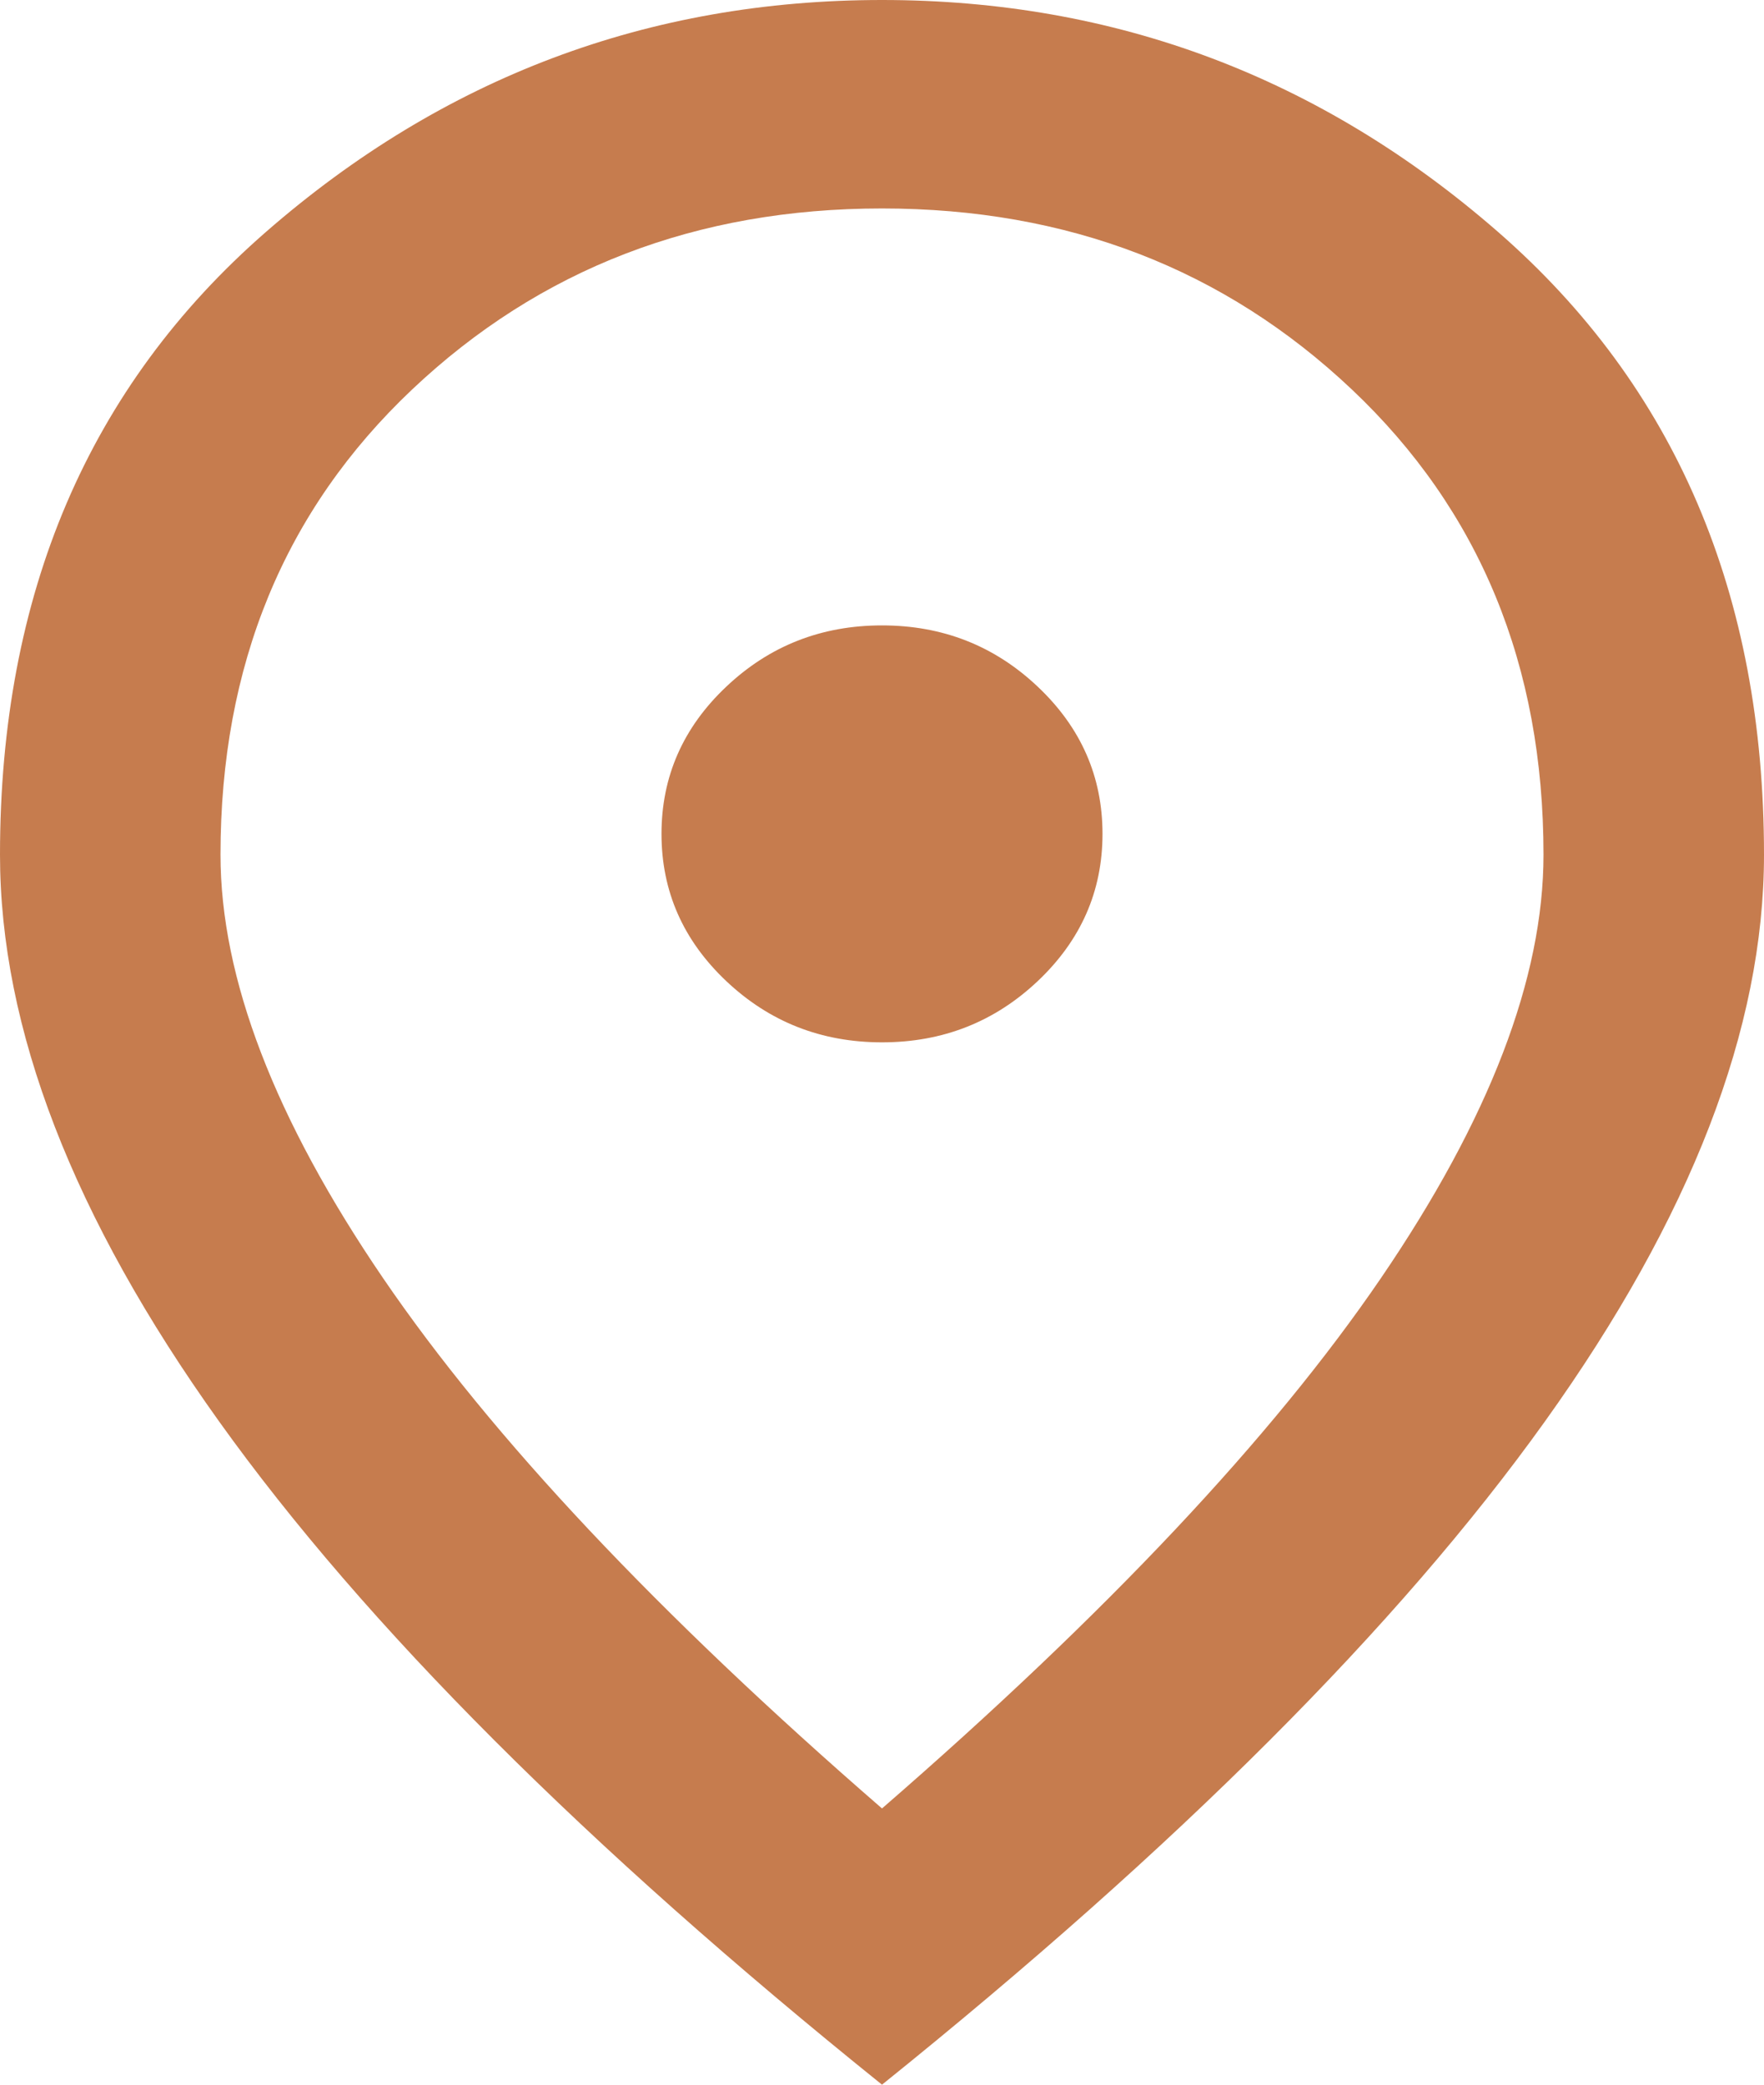 <svg width="44" height="52" viewBox="0 0 44 52" fill="none" xmlns="http://www.w3.org/2000/svg">
<path d="M22 26C23.512 26 24.807 25.491 25.884 24.473C26.962 23.454 27.5 22.23 27.5 20.8C27.5 19.37 26.962 18.146 25.884 17.128C24.807 16.109 23.512 15.6 22 15.6C20.488 15.6 19.193 16.109 18.116 17.128C17.038 18.146 16.5 19.37 16.5 20.8C16.5 22.23 17.038 23.454 18.116 24.473C19.193 25.491 20.488 26 22 26ZM22 45.11C27.592 40.257 31.74 35.847 34.444 31.883C37.148 27.918 38.5 24.397 38.5 21.32C38.5 16.597 36.907 12.729 33.722 9.717C30.537 6.706 26.629 5.2 22 5.2C17.371 5.2 13.463 6.706 10.278 9.717C7.093 12.729 5.5 16.597 5.5 21.32C5.5 24.397 6.852 27.918 9.556 31.883C12.26 35.847 16.408 40.257 22 45.11ZM22 52C14.621 46.063 9.109 40.549 5.466 35.458C1.822 30.366 0 25.653 0 21.32C0 14.82 2.211 9.642 6.634 5.785C11.057 1.928 16.179 0 22 0C27.821 0 32.943 1.928 37.366 5.785C41.788 9.642 44 14.82 44 21.32C44 25.653 42.178 30.366 38.534 35.458C34.891 40.549 29.379 46.063 22 52Z" fill="#C67C4E"/>
</svg>
